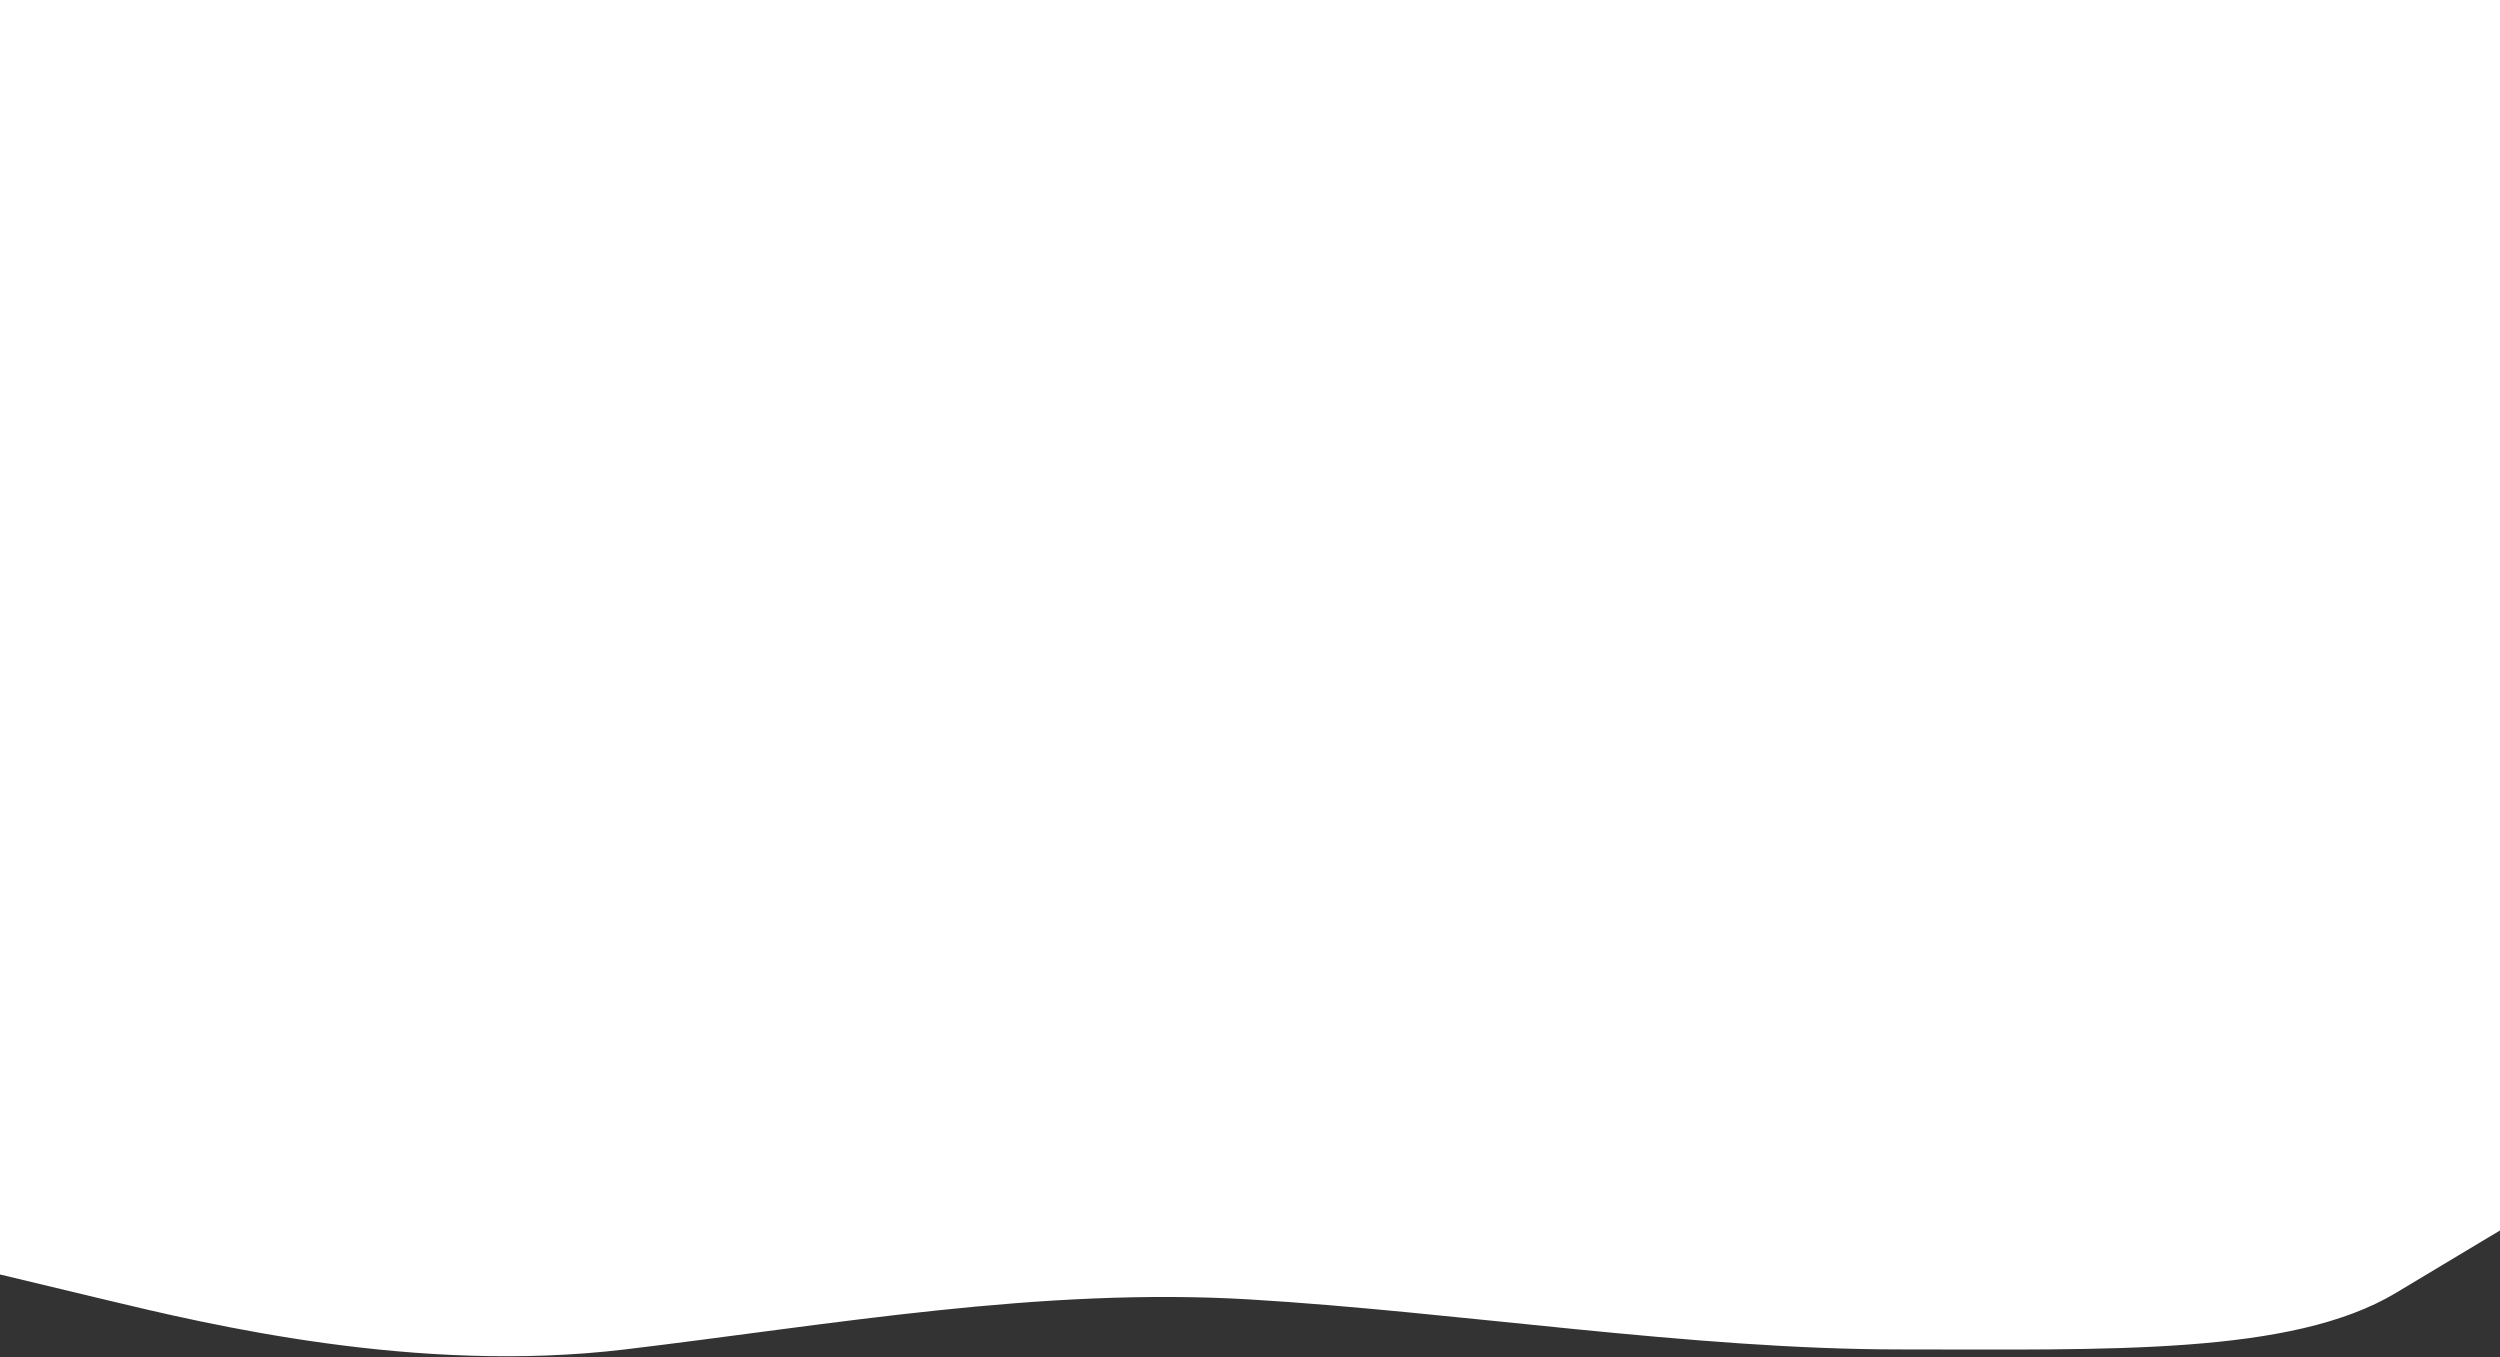 <svg width="1728" height="938" viewBox="0 0 1728 938" fill="none" xmlns="http://www.w3.org/2000/svg">
<rect x="0" y="0" width="1728" height="938" fill="#333333" stroke="none"/>
<path fill-rule="evenodd" clip-rule="evenodd" d="M-4.94163e-06 880.909L72 898.182C144 915.455 288 950 432 932.727C576 915.454 720 889.545 864 898.182C1008 906.818 1169.27 932.727 1313.27 932.727C1457.27 932.727 1584 936.864 1656 893.682L1728 850.5L1728 -0L1656 -0C1584 -0 1440 -0 1296 -0C1152 -0 1008 -8.81222e-05 864 -7.55333e-05C720 -6.29444e-05 576 -5.03555e-05 432 -3.77666e-05C288 -2.51778e-05 144 -1.25889e-05 72 -6.29444e-06L-3.21222e-05 0L-4.94163e-06 880.909Z" fill="white"/>
</svg>
